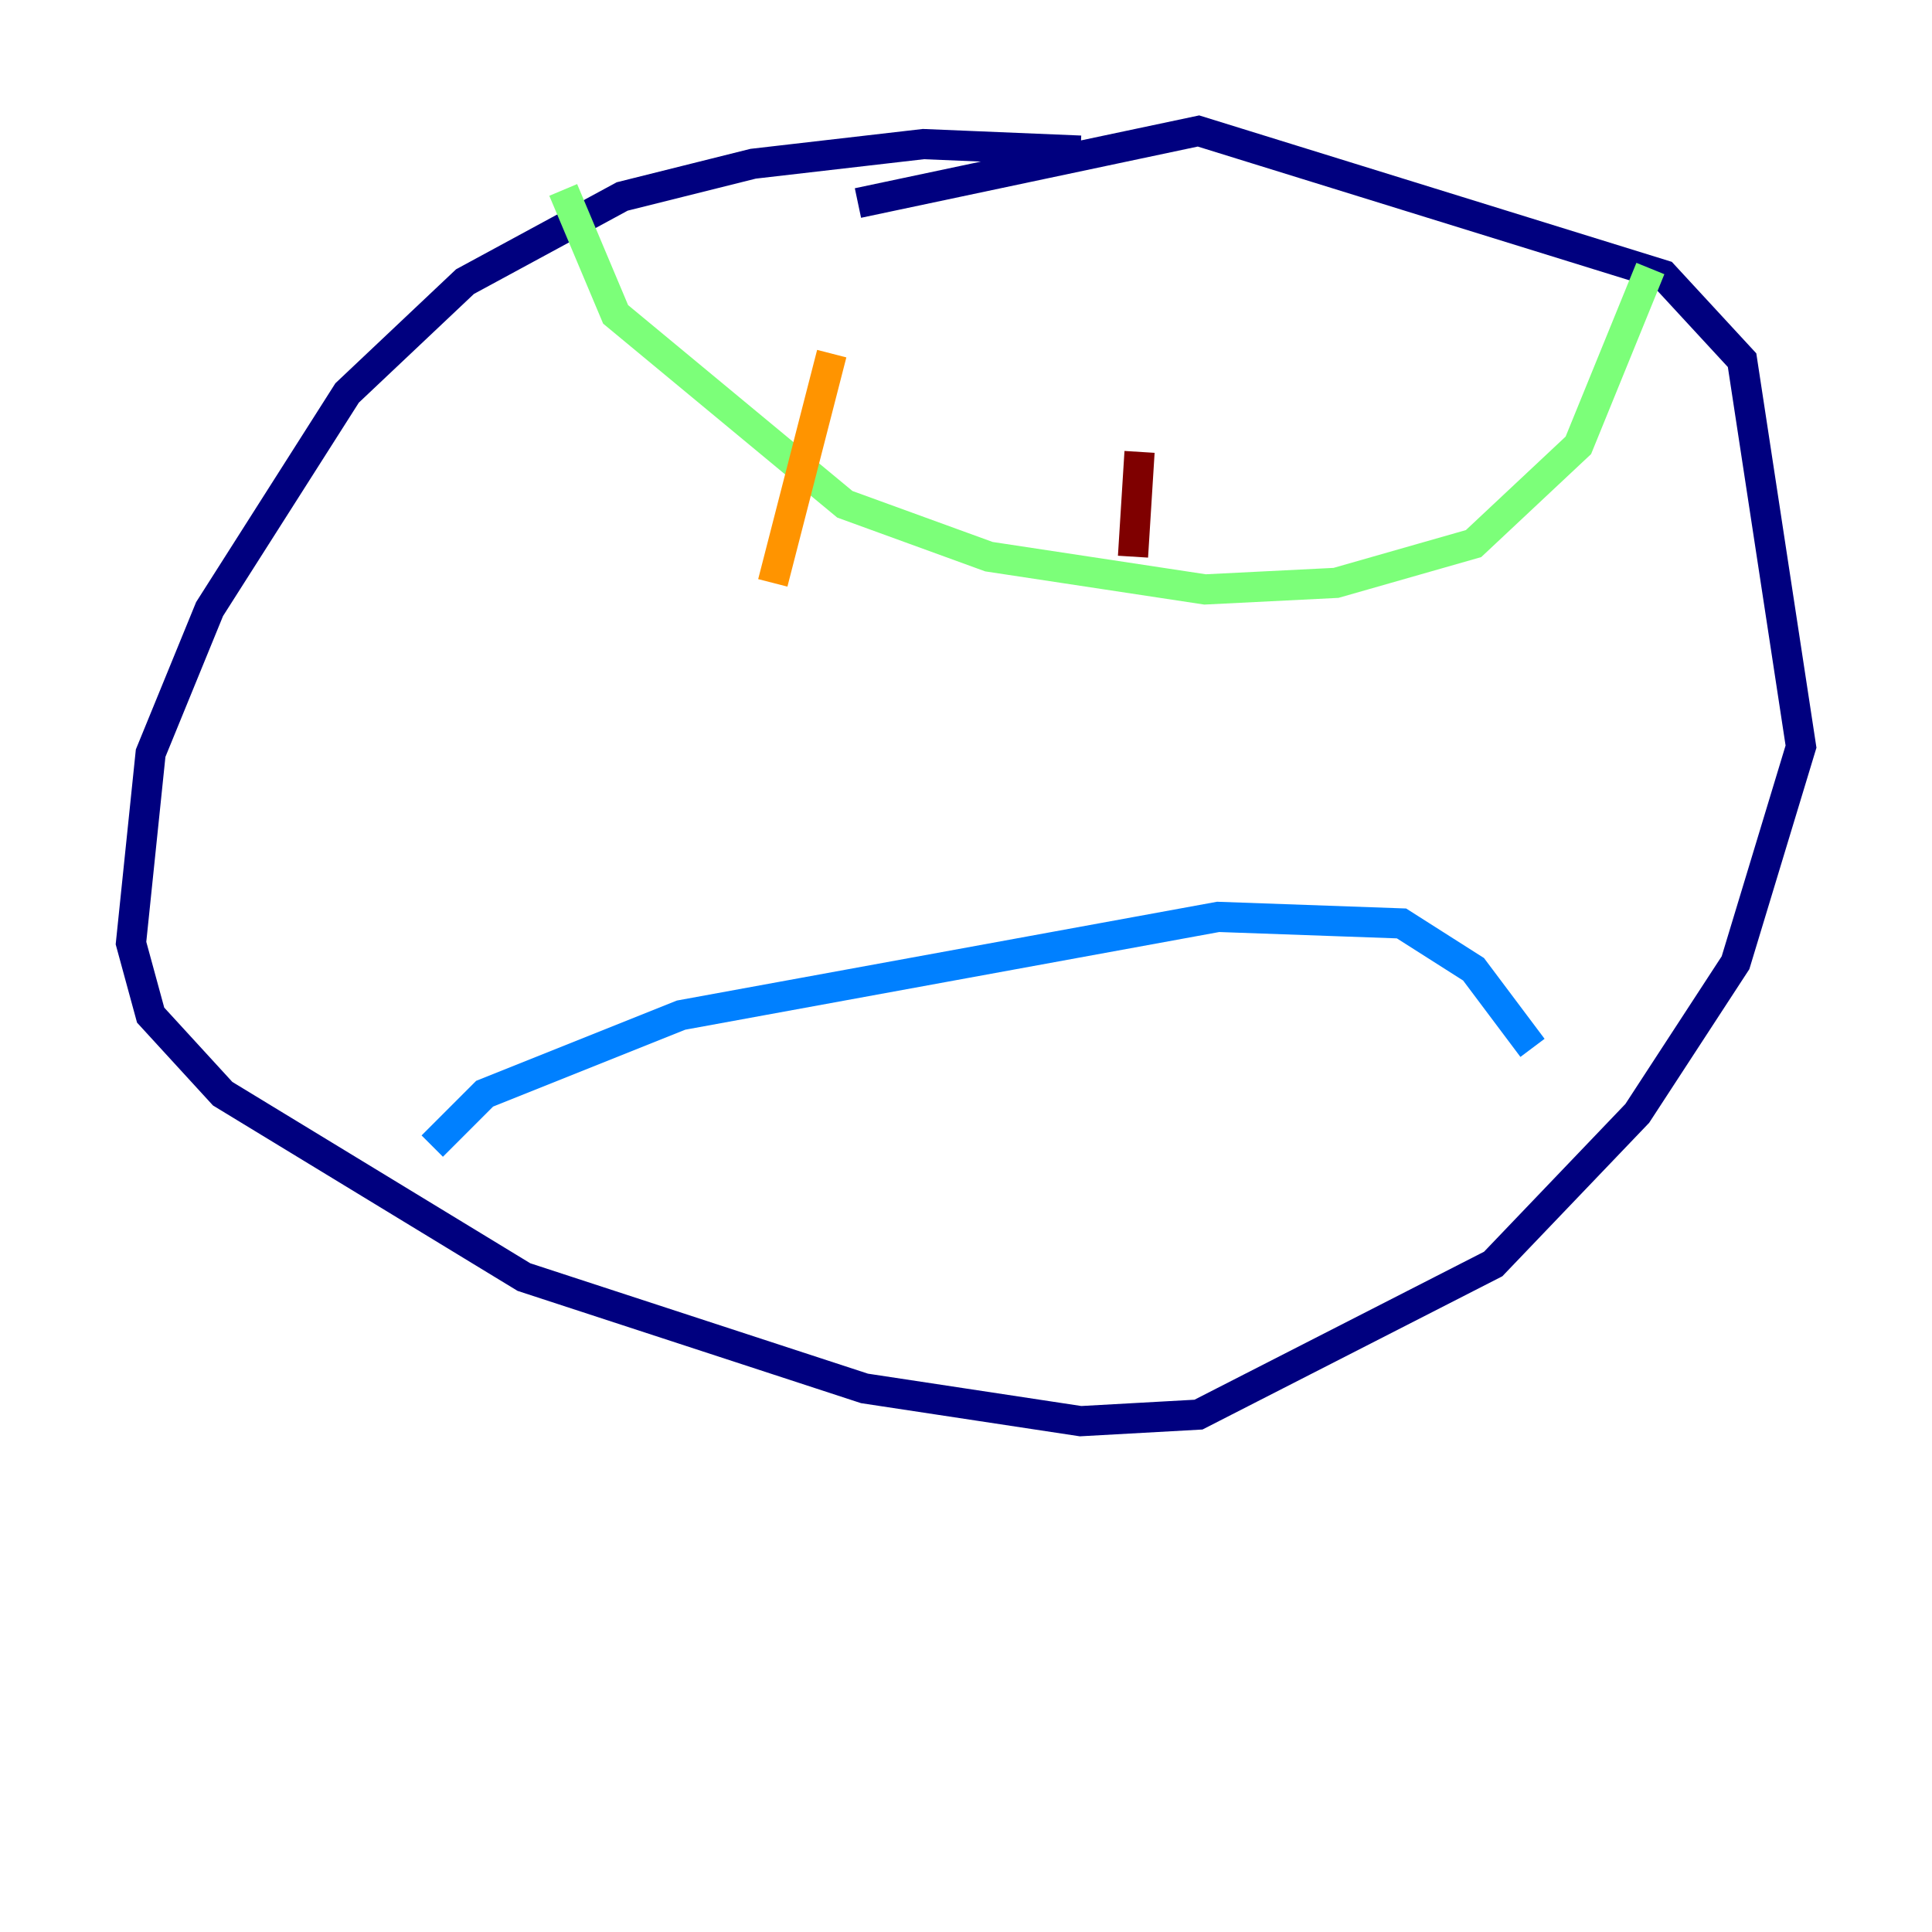 <?xml version="1.0" encoding="utf-8" ?>
<svg baseProfile="tiny" height="128" version="1.2" viewBox="0,0,128,128" width="128" xmlns="http://www.w3.org/2000/svg" xmlns:ev="http://www.w3.org/2001/xml-events" xmlns:xlink="http://www.w3.org/1999/xlink"><defs /><polyline fill="none" points="71.593,9.98 61.18,9.546 49.898,10.848 41.22,13.017 30.807,18.658 22.997,26.034 13.885,40.352 9.98,49.898 8.678,62.481 9.98,67.254 14.752,72.461 34.712,84.61 57.275,91.986 71.593,94.156 79.403,93.722 98.929,83.742 108.475,73.763 114.983,63.783 119.322,49.464 115.417,23.864 110.21,18.224 79.403,8.678 56.841,13.451" stroke="#00007f" stroke-width="2" /><polyline fill="none" points="28.637,75.932 32.108,72.461 45.125,67.254 80.705,60.746 92.854,61.18 97.627,64.217 101.532,69.424" stroke="#0080ff" stroke-width="2" /><polyline fill="none" points="37.315,12.583 40.786,20.827 55.973,33.41 65.519,36.881 79.837,39.051 88.515,38.617 97.627,36.014 104.57,29.505 109.342,17.79" stroke="#7cff79" stroke-width="2" /><polyline fill="none" points="55.105,23.43 51.2,38.617" stroke="#ff9400" stroke-width="2" /><polyline fill="none" points="75.498,29.939 75.064,36.881" stroke="#7f0000" stroke-width="2" /></svg>